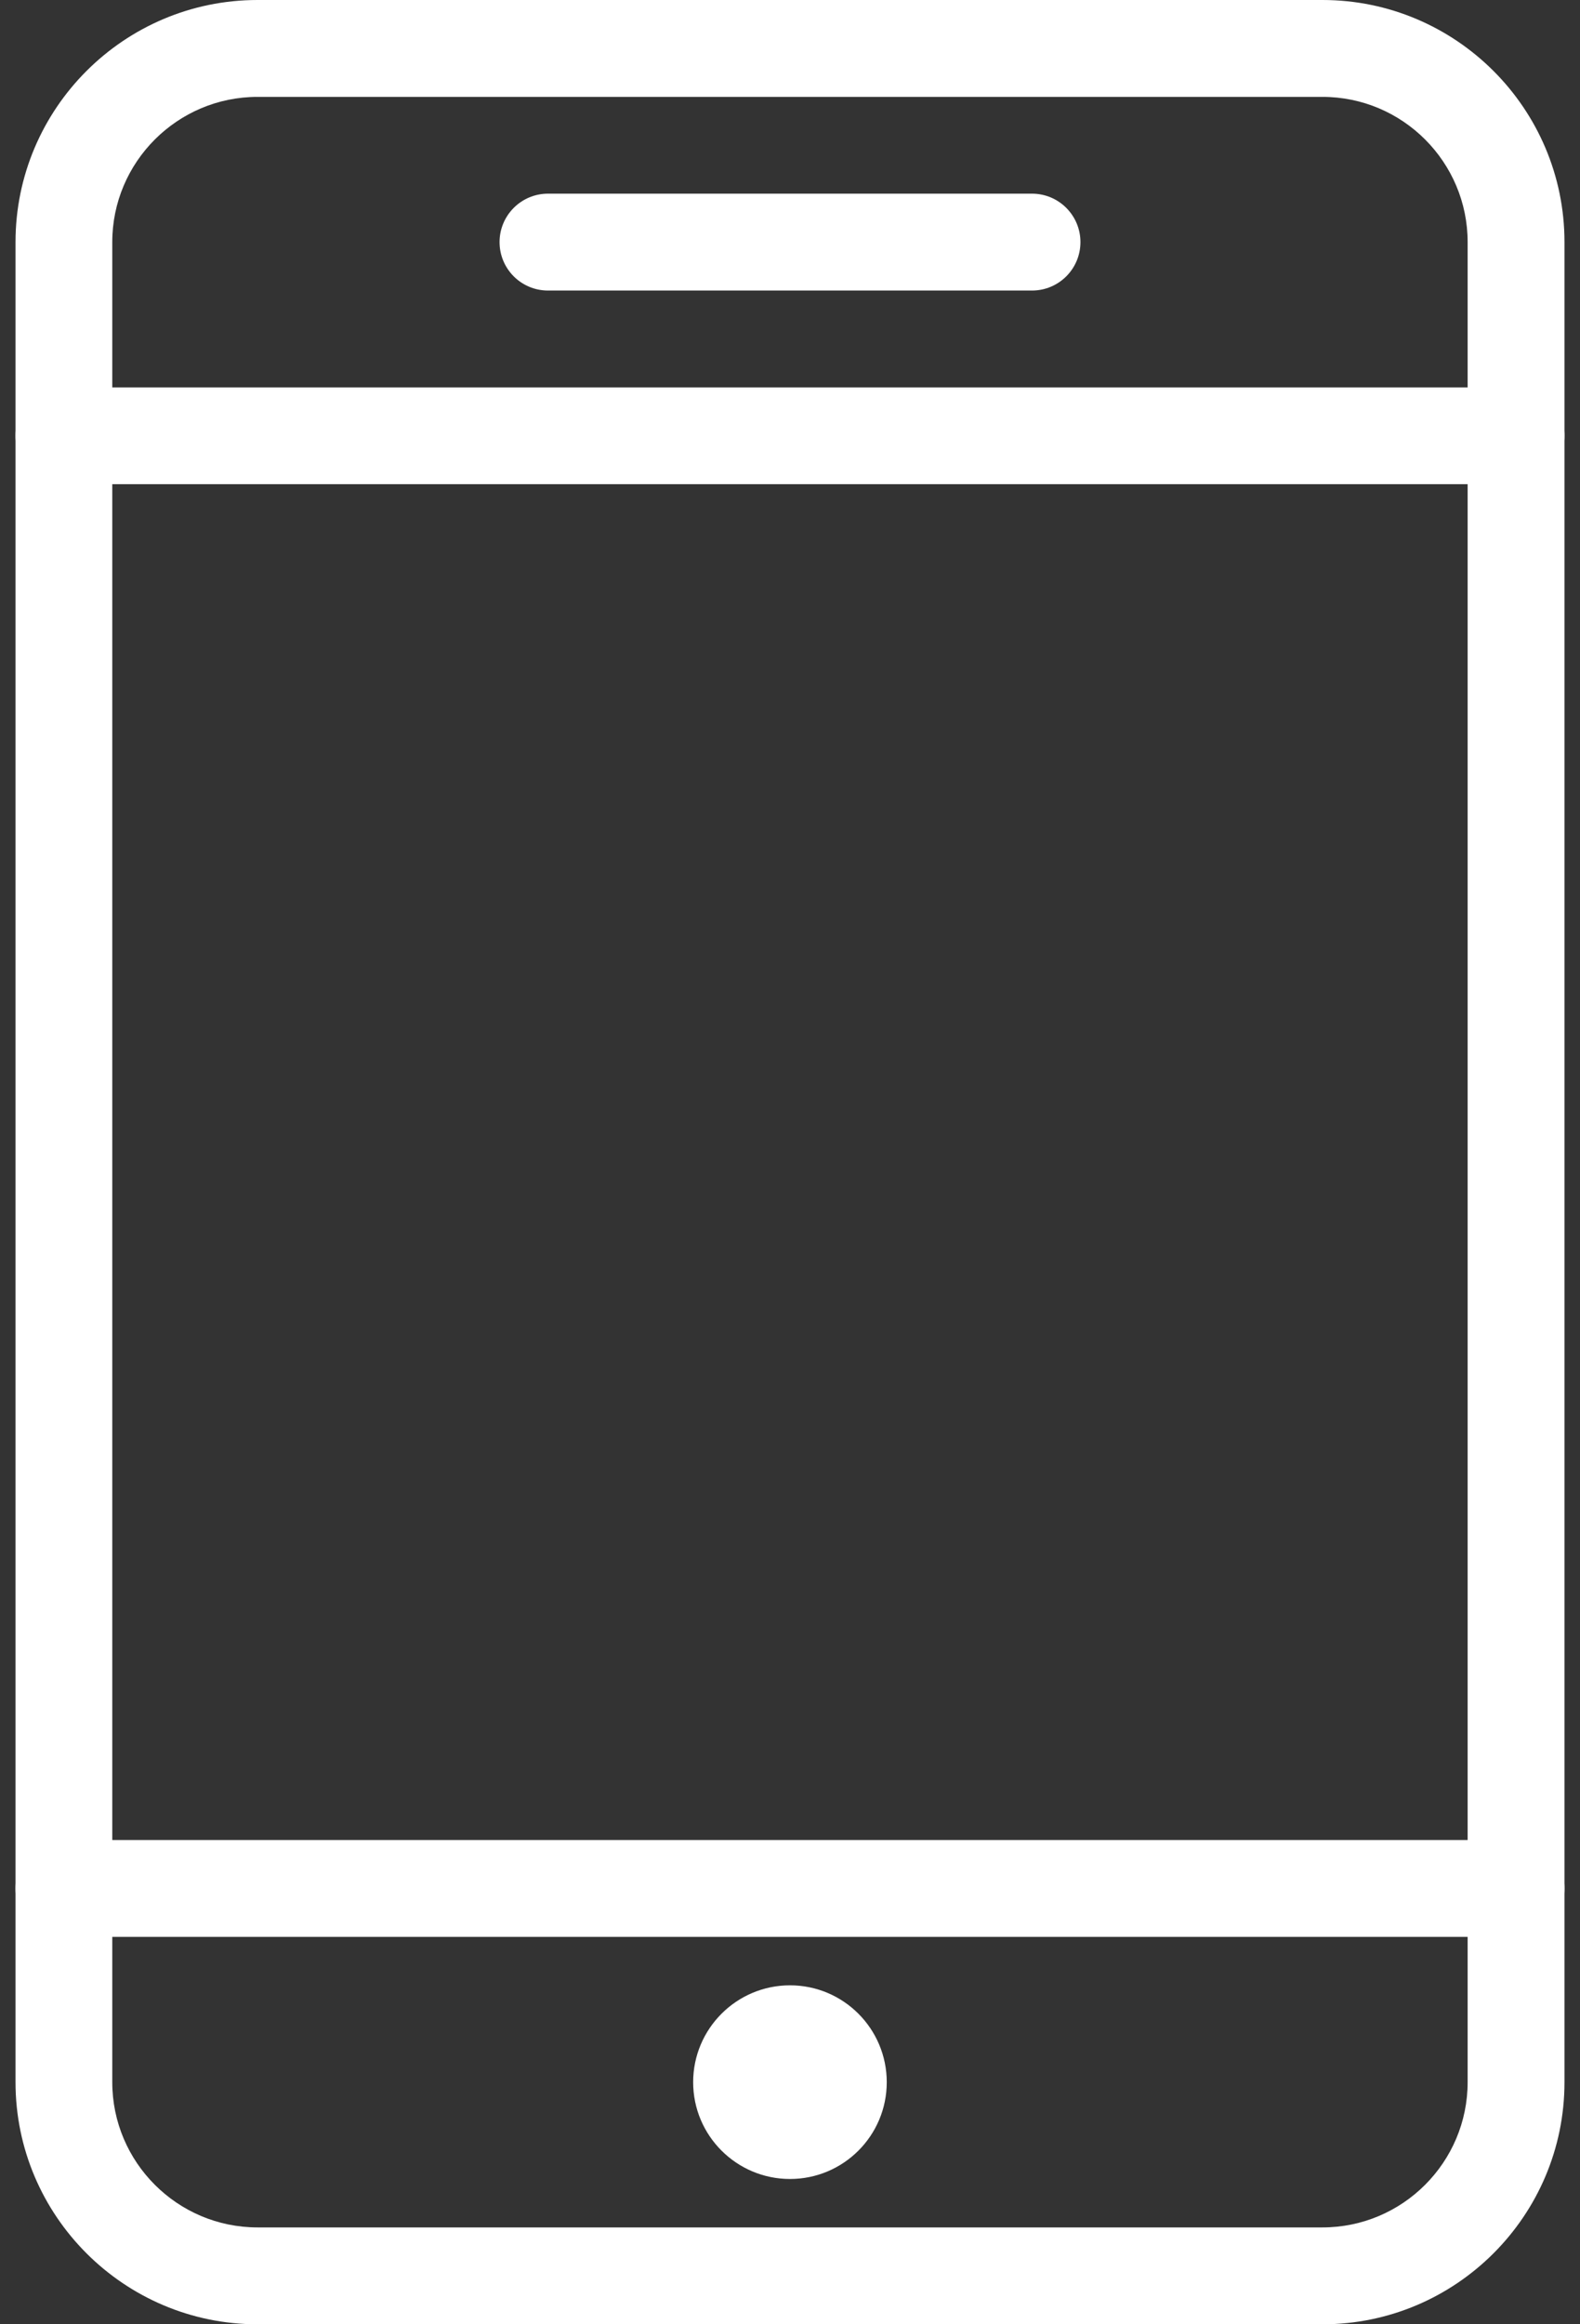 <svg width="17" height="25" viewBox="0 0 17 25" fill="none" xmlns="http://www.w3.org/2000/svg">
<rect x="0" y="0" width="17" height="25" fill="#333333" stroke="none"/>
<path d="M14.229 25H2.771C1.335 25 0.167 23.832 0.167 22.396V2.604C0.167 1.168 1.335 0 2.771 0H14.229C15.665 0 16.833 1.168 16.833 2.604V22.396C16.833 23.832 15.665 25 14.229 25ZM2.771 1.042C1.909 1.042 1.208 1.743 1.208 2.604V22.396C1.208 23.257 1.909 23.958 2.771 23.958H14.229C15.091 23.958 15.791 23.257 15.791 22.396V2.604C15.791 1.743 15.091 1.042 14.229 1.042H2.771Z" fill="white"/>
<path d="M16.312 5.208H0.687C0.399 5.208 0.167 4.975 0.167 4.687C0.167 4.4 0.399 4.167 0.687 4.167H16.312C16.6 4.167 16.833 4.4 16.833 4.687C16.833 4.975 16.6 5.208 16.312 5.208Z" fill="white"/>
<path d="M16.312 20.833H0.687C0.399 20.833 0.167 20.6 0.167 20.312C0.167 20.025 0.399 19.791 0.687 19.791H16.312C16.6 19.791 16.833 20.025 16.833 20.312C16.833 20.6 16.6 20.833 16.312 20.833Z" fill="white"/>
<path d="M8.5 21.354C7.925 21.354 7.458 21.821 7.458 22.396C7.458 22.971 7.925 23.437 8.5 23.437C9.075 23.437 9.541 22.971 9.541 22.396C9.541 21.821 9.075 21.354 8.5 21.354Z" fill="white"/>
<path d="M11.104 3.125H5.896C5.608 3.125 5.375 2.892 5.375 2.604C5.375 2.317 5.608 2.083 5.896 2.083H11.104C11.392 2.083 11.625 2.317 11.625 2.604C11.625 2.892 11.392 3.125 11.104 3.125Z" fill="white"/>
</svg>

